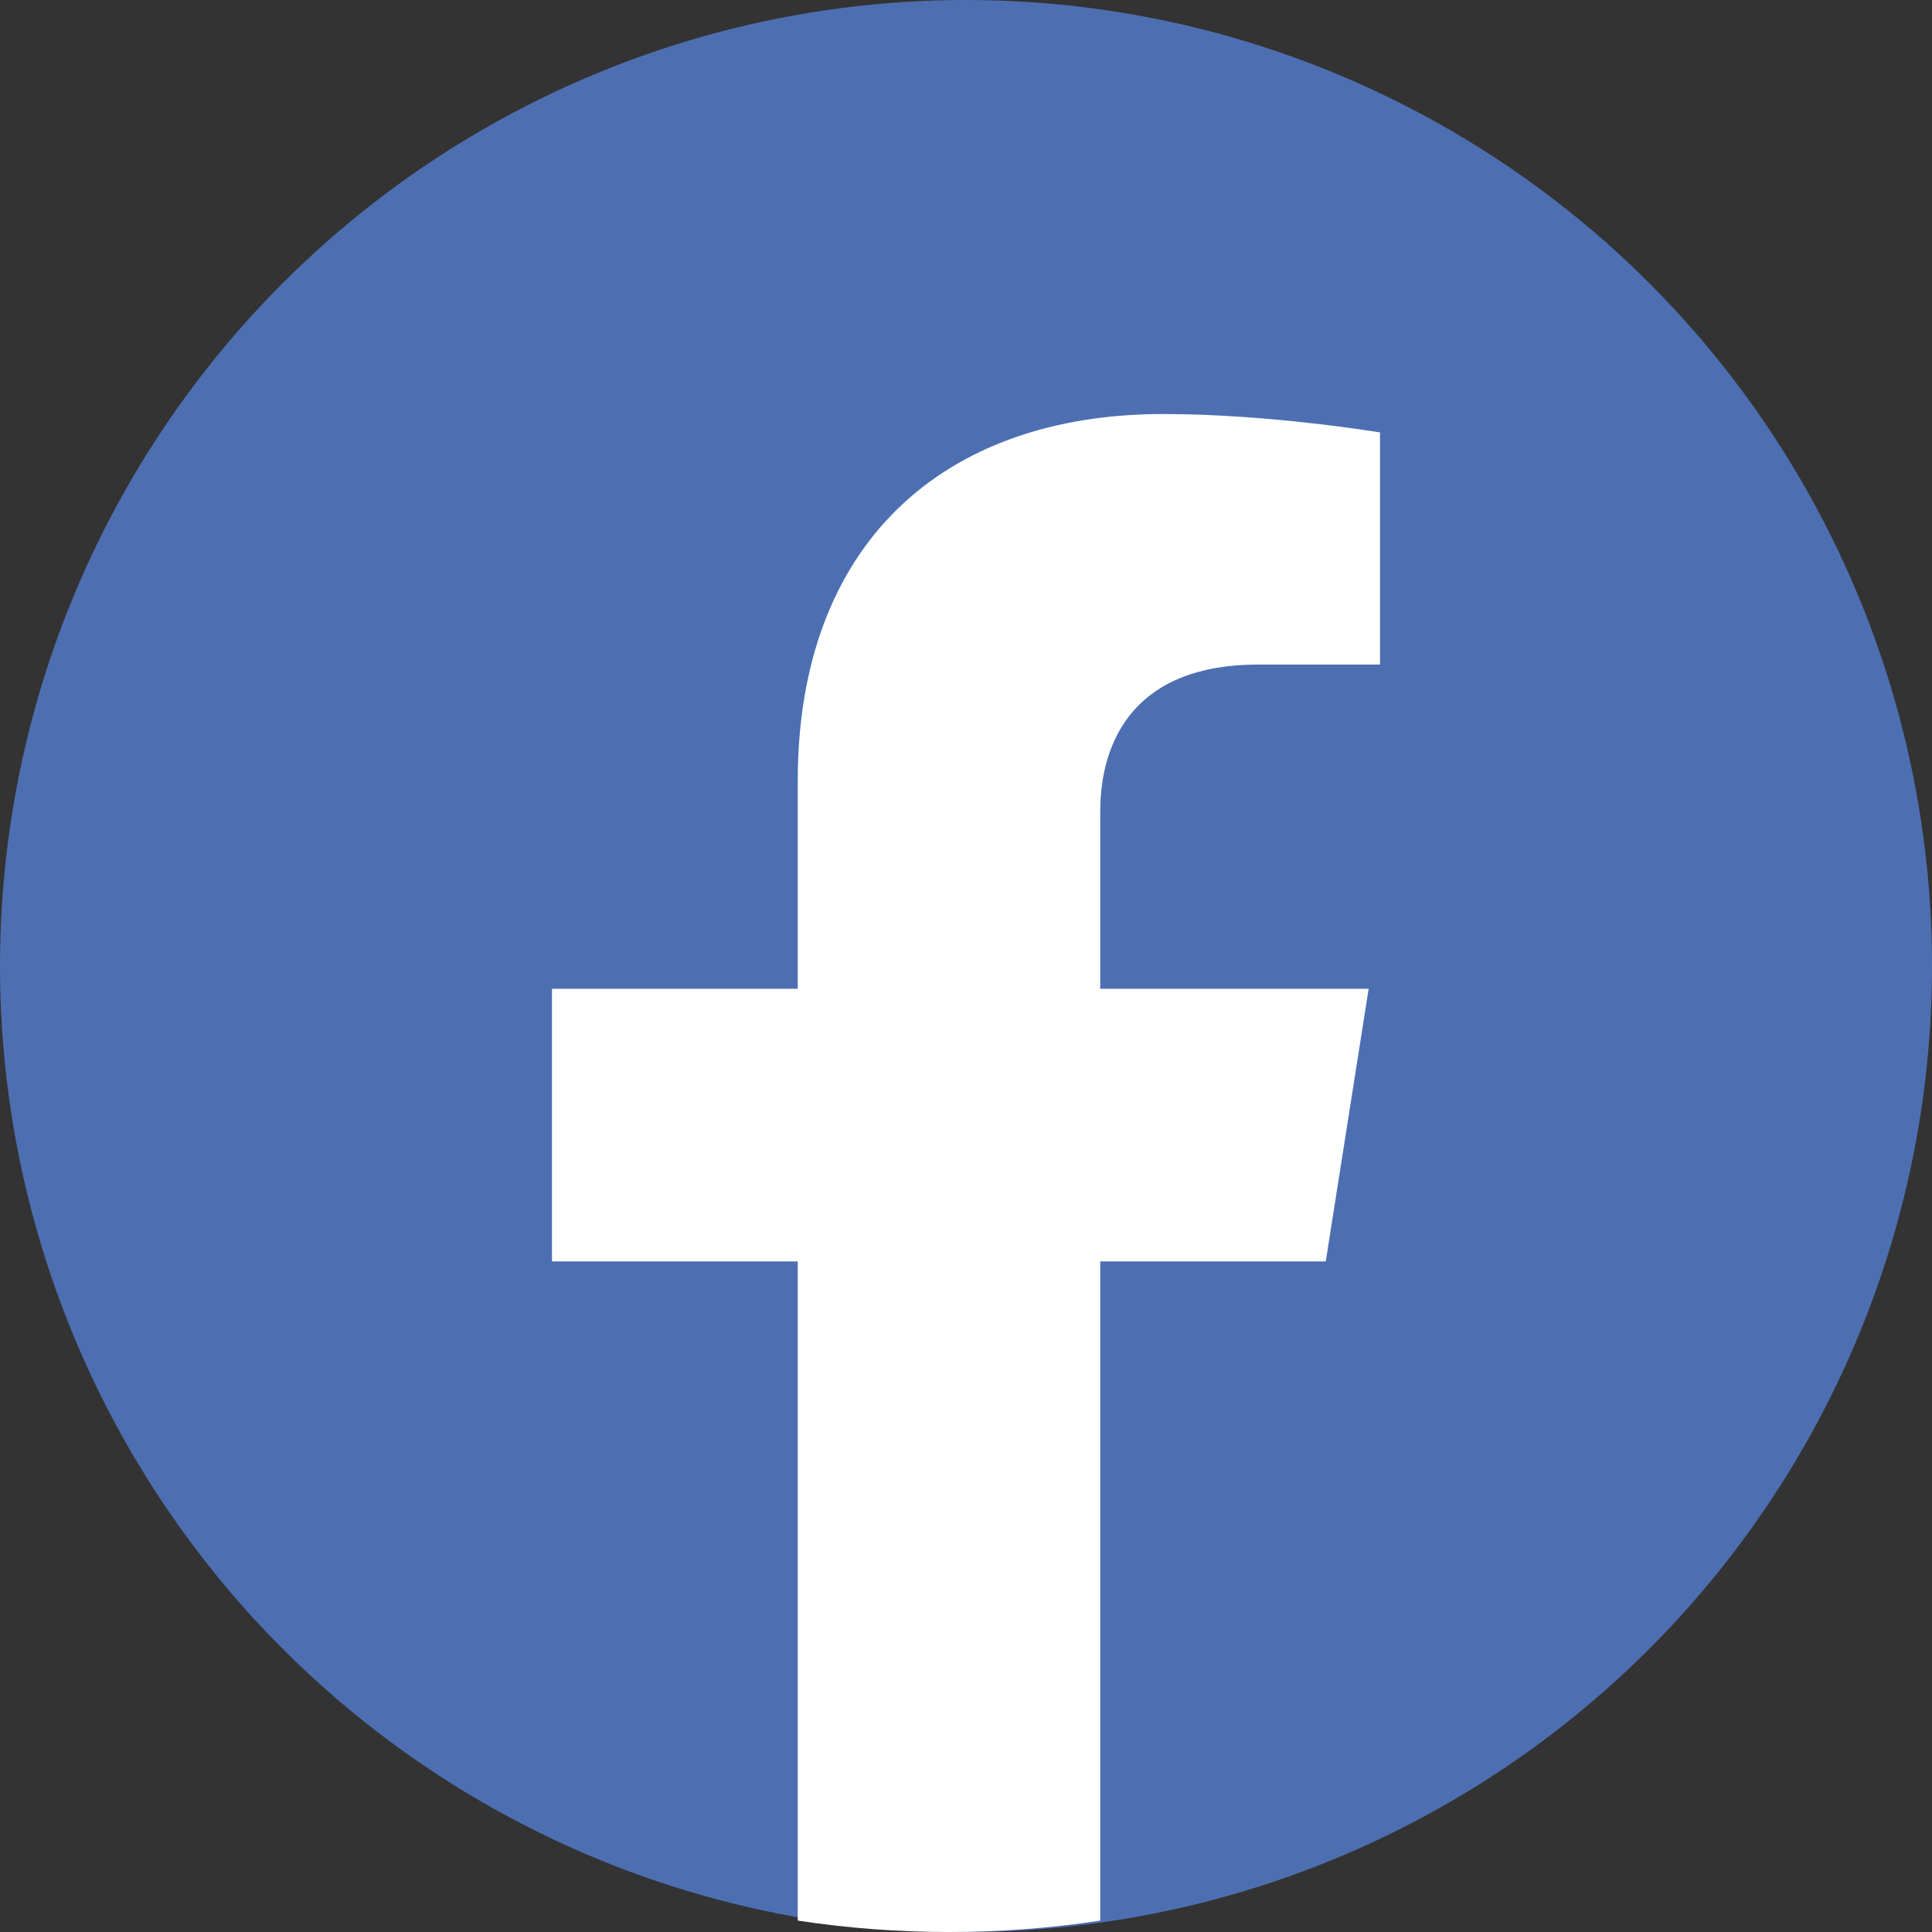 <svg width="44" height="44" viewBox="0 0 44 44" fill="none" xmlns="http://www.w3.org/2000/svg">
<rect x="0" y="0" width="44" height="44" fill="#333333" stroke="none"/>
<g id="Group 250">
<circle id="bg" cx="22" cy="22" r="22" fill="#4D6FB2"/>
<path id="f" d="M30.193 28.728L31.17 22.519H25.057V18.491C25.057 16.792 25.909 15.135 28.647 15.135H31.429V9.848C31.429 9.848 28.906 9.429 26.495 9.429C21.458 9.429 18.168 12.403 18.168 17.786V22.519H12.571V28.728H18.168V43.74C19.292 43.912 20.442 44 21.613 44C22.784 44 23.933 43.912 25.057 43.74V28.728H30.193Z" fill="white"/>
</g>
</svg>
